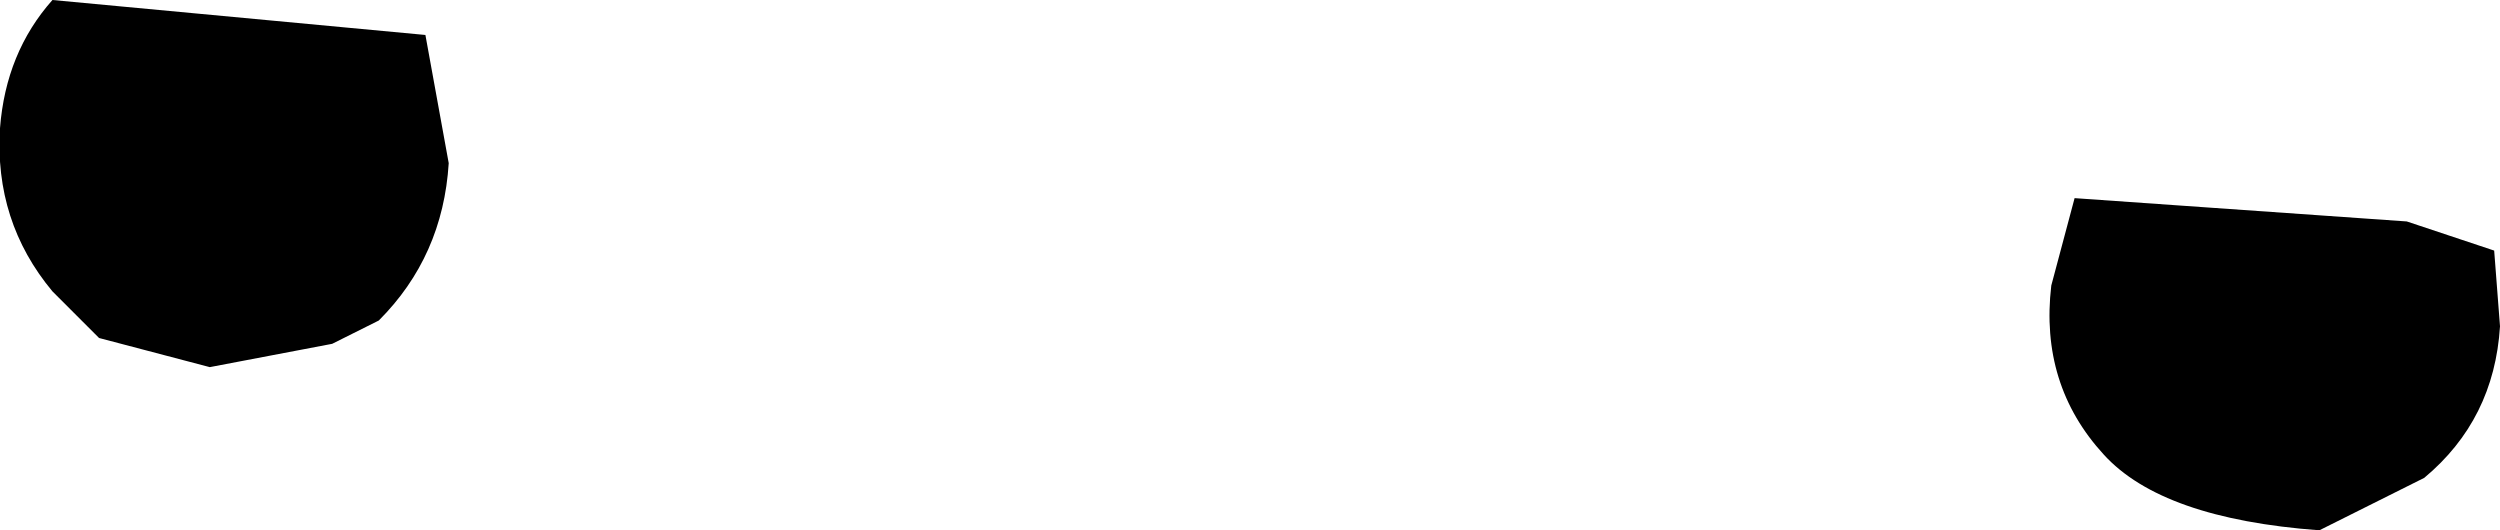 <?xml version="1.0" encoding="UTF-8" standalone="no"?>
<svg xmlns:xlink="http://www.w3.org/1999/xlink" height="4.55px" width="21.45px" xmlns="http://www.w3.org/2000/svg">
  <g transform="matrix(1.0, 0.0, 0.0, 1.0, -229.4, -103.9)">
    <path d="M233.25 105.3 Q233.2 106.1 232.65 106.65 L232.25 106.85 231.2 107.05 230.25 106.8 229.85 106.4 Q229.35 105.8 229.4 105.0 229.45 104.35 229.85 103.9 L233.05 104.2 233.25 105.3 M247.2 105.6 L250.05 105.8 250.8 106.05 250.85 106.7 Q250.8 107.5 250.2 108.0 L249.3 108.45 Q247.95 108.35 247.45 107.8 246.9 107.2 247.0 106.35 L247.2 105.6" fill="#000000" fill-rule="evenodd" stroke="none"/>
  </g>
</svg>
